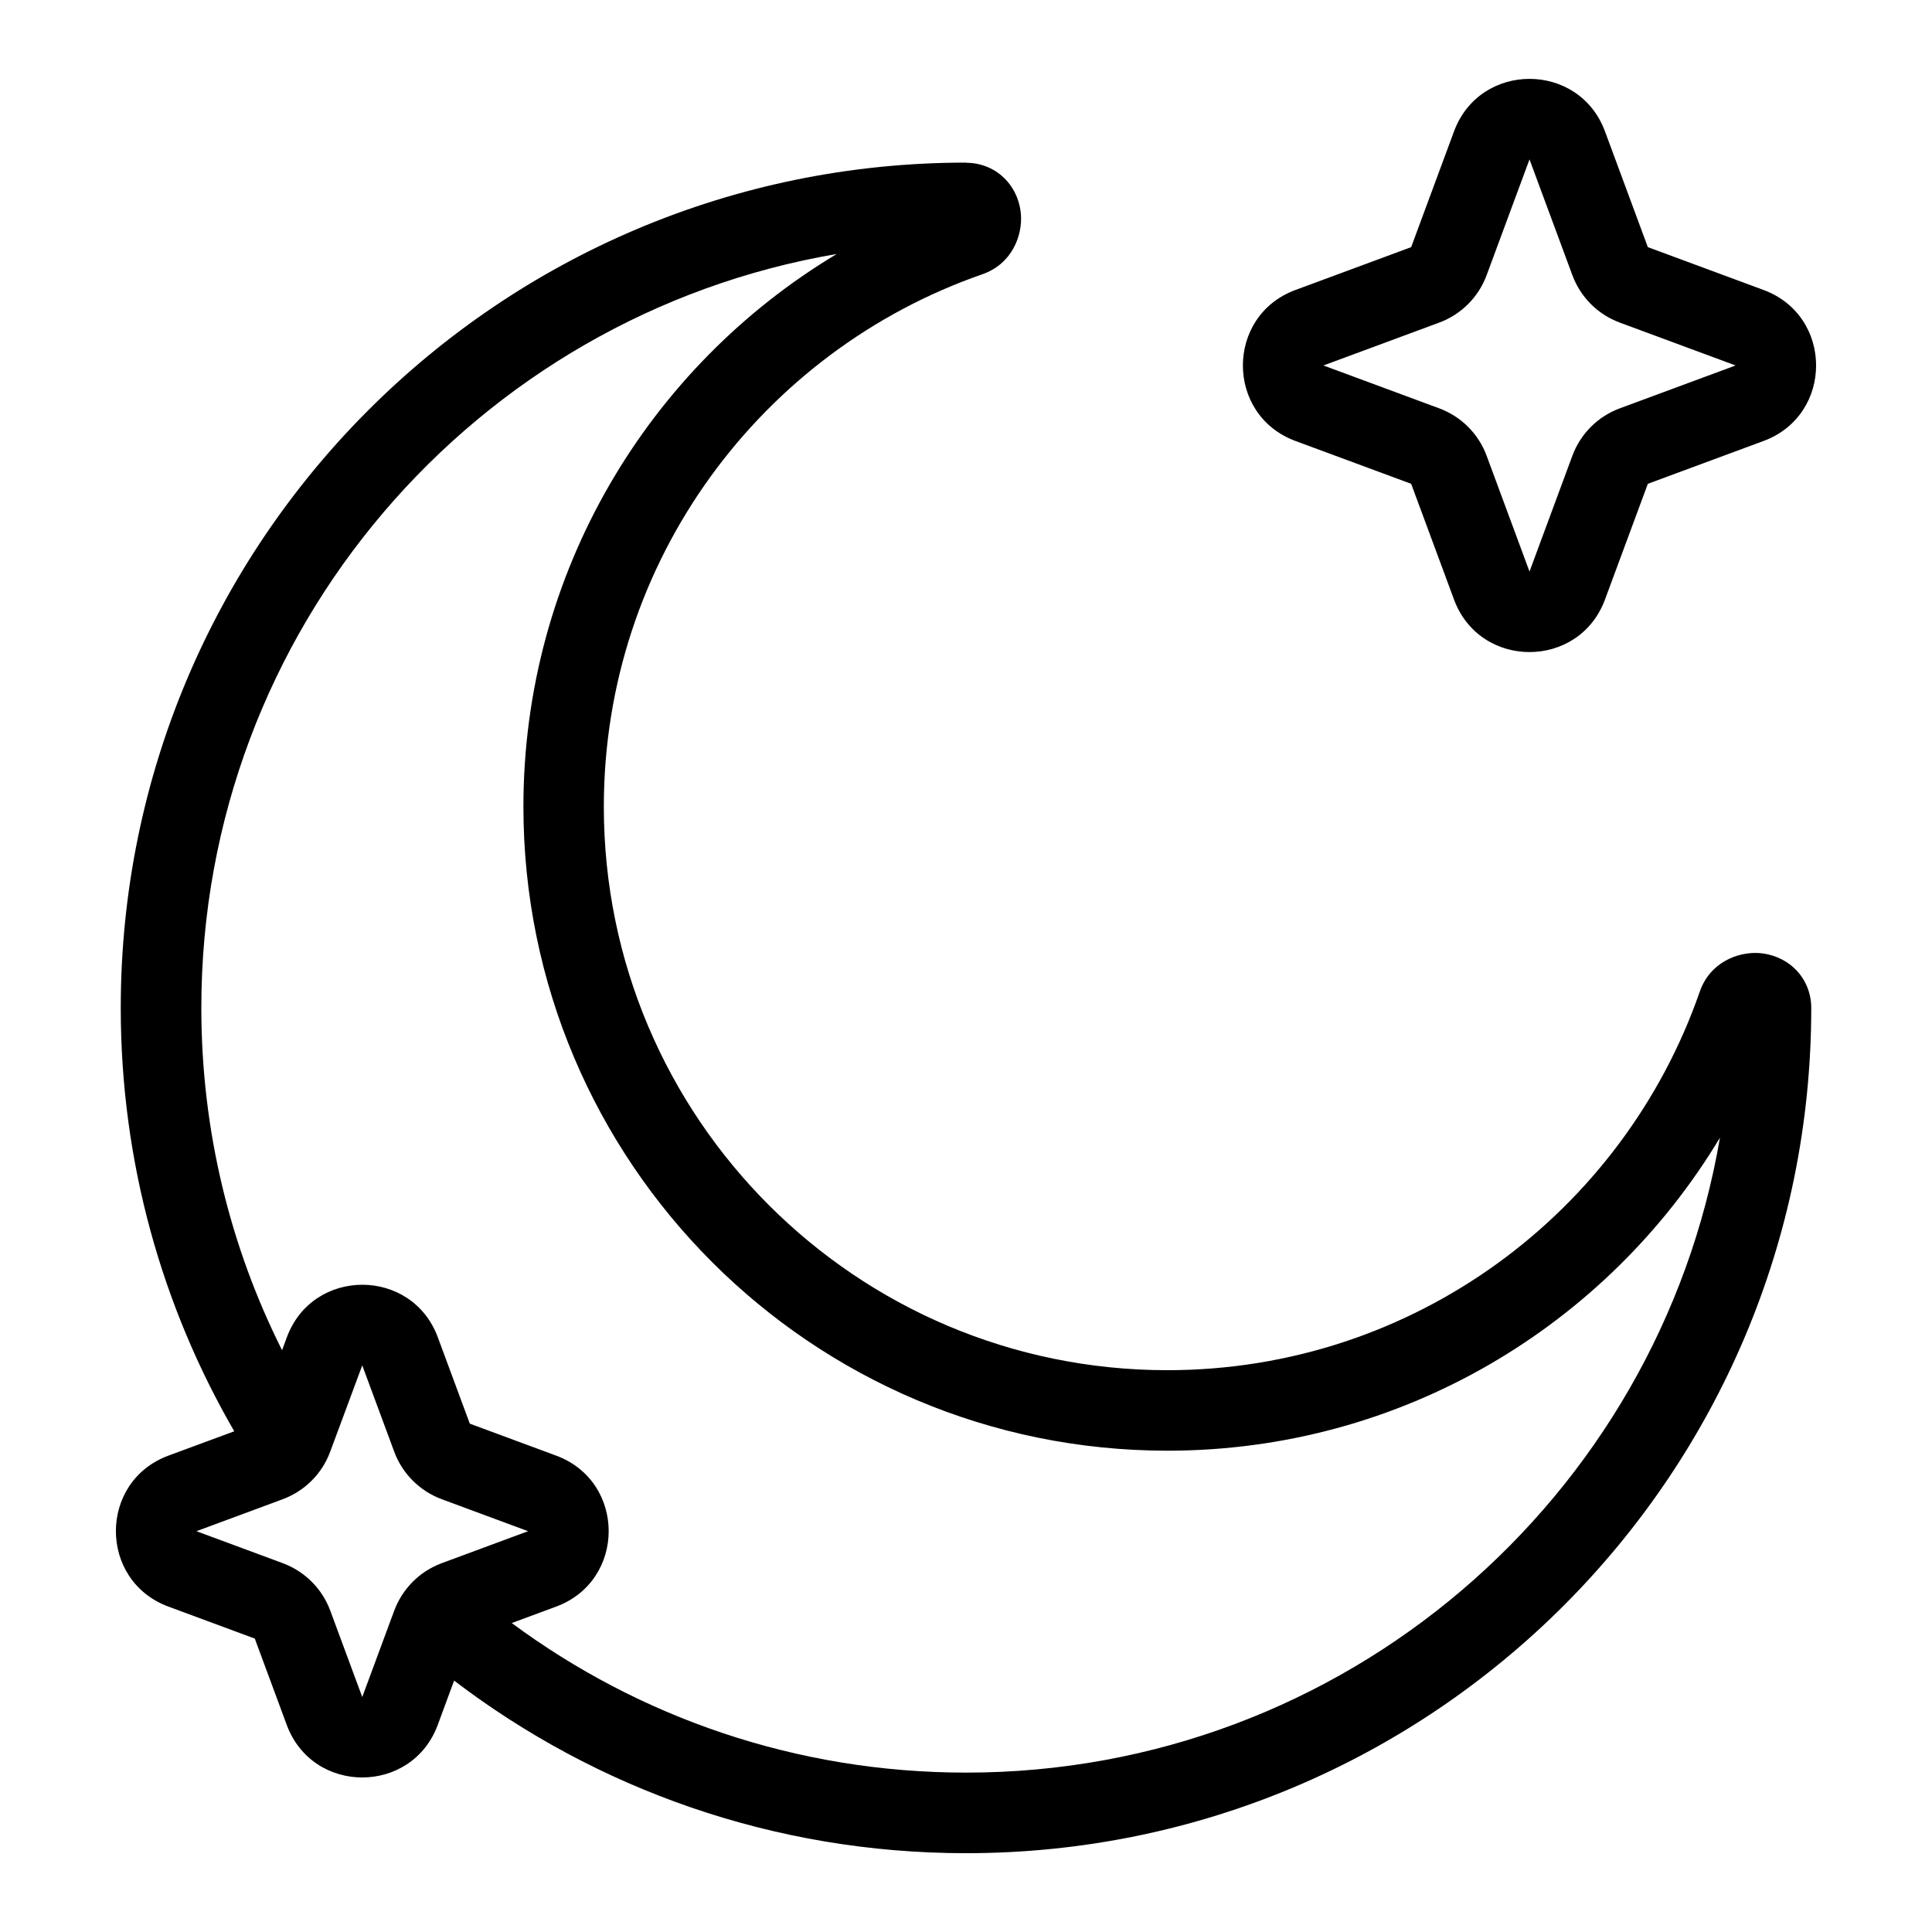 <svg fill="none" height="512" viewBox="0 0 24 24" width="512" xmlns="http://www.w3.org/2000/svg"><g clip-rule="evenodd" fill="rgb(0,0,0)" fill-rule="evenodd"><path d="m19.938 1.633c-.322-.871-1.554-.871-1.876 0l-.532 1.437-1.437.532c-.871.322-.871 1.554 0 1.876l1.437.532.532 1.437c.322.871 1.554.871 1.876 0l.532-1.437 1.437-.532c.871-.322.871-1.554 0-1.876l-1.437-.532zm-.938.347.532 1.437c.101.274.317.49.591.591l1.437.532-1.437.532c-.274.101-.49.317-.591.591l-.532 1.437-.532-1.437c-.101-.274-.317-.49-.591-.591l-1.437-.532 1.437-.532c.274-.101.49-.317.591-.591z"/><path d="m12 2.02c-5.799 0-10.5 4.701-10.5 10.5 0 1.917.514 3.713 1.41 5.26l-.817.302c-.871.322-.871 1.554 0 1.876l1.072.397.397 1.072c.322.871 1.554.871 1.876 0l.203-.55c1.765 1.345 3.968 2.144 6.359 2.144 5.799 0 10.5-4.701 10.5-10.5 0-.194-.078-.371-.214-.497-.128-.118-.284-.172-.423-.184-.269-.022-.62.111-.748.479-.951 2.738-3.554 4.702-6.614 4.702-3.866 0-7-3.134-7-7 0-3.06 1.964-5.663 4.702-6.614.368-.128.501-.48.479-.748-.012-.14-.065-.295-.184-.423-.126-.136-.303-.214-.497-.214zm-1.611 1.136c-4.479.765-7.888 4.666-7.888 9.364 0 1.529.361 2.974 1.003 4.253l.059-.16c.322-.871 1.554-.871 1.876 0l.397 1.072 1.072.397c.871.322.871 1.554 0 1.876l-.551.204c1.578 1.168 3.531 1.858 5.645 1.858 4.697 0 8.598-3.409 9.364-7.888-1.398 2.329-3.949 3.889-6.864 3.889-4.418 0-8-3.582-8-8 0-2.915 1.559-5.466 3.889-6.864zm-5.889 13.805.397 1.072c.101.274.317.489.591.591l1.072.397-1.072.397-.015.006c-.267.103-.476.316-.576.585l-.068.183-.329.889-.397-1.072c-.101-.274-.317-.489-.591-.591l-1.072-.397 1.026-.38.045-.017c.274-.101.49-.317.591-.591l.055-.148z"/></g></svg>
